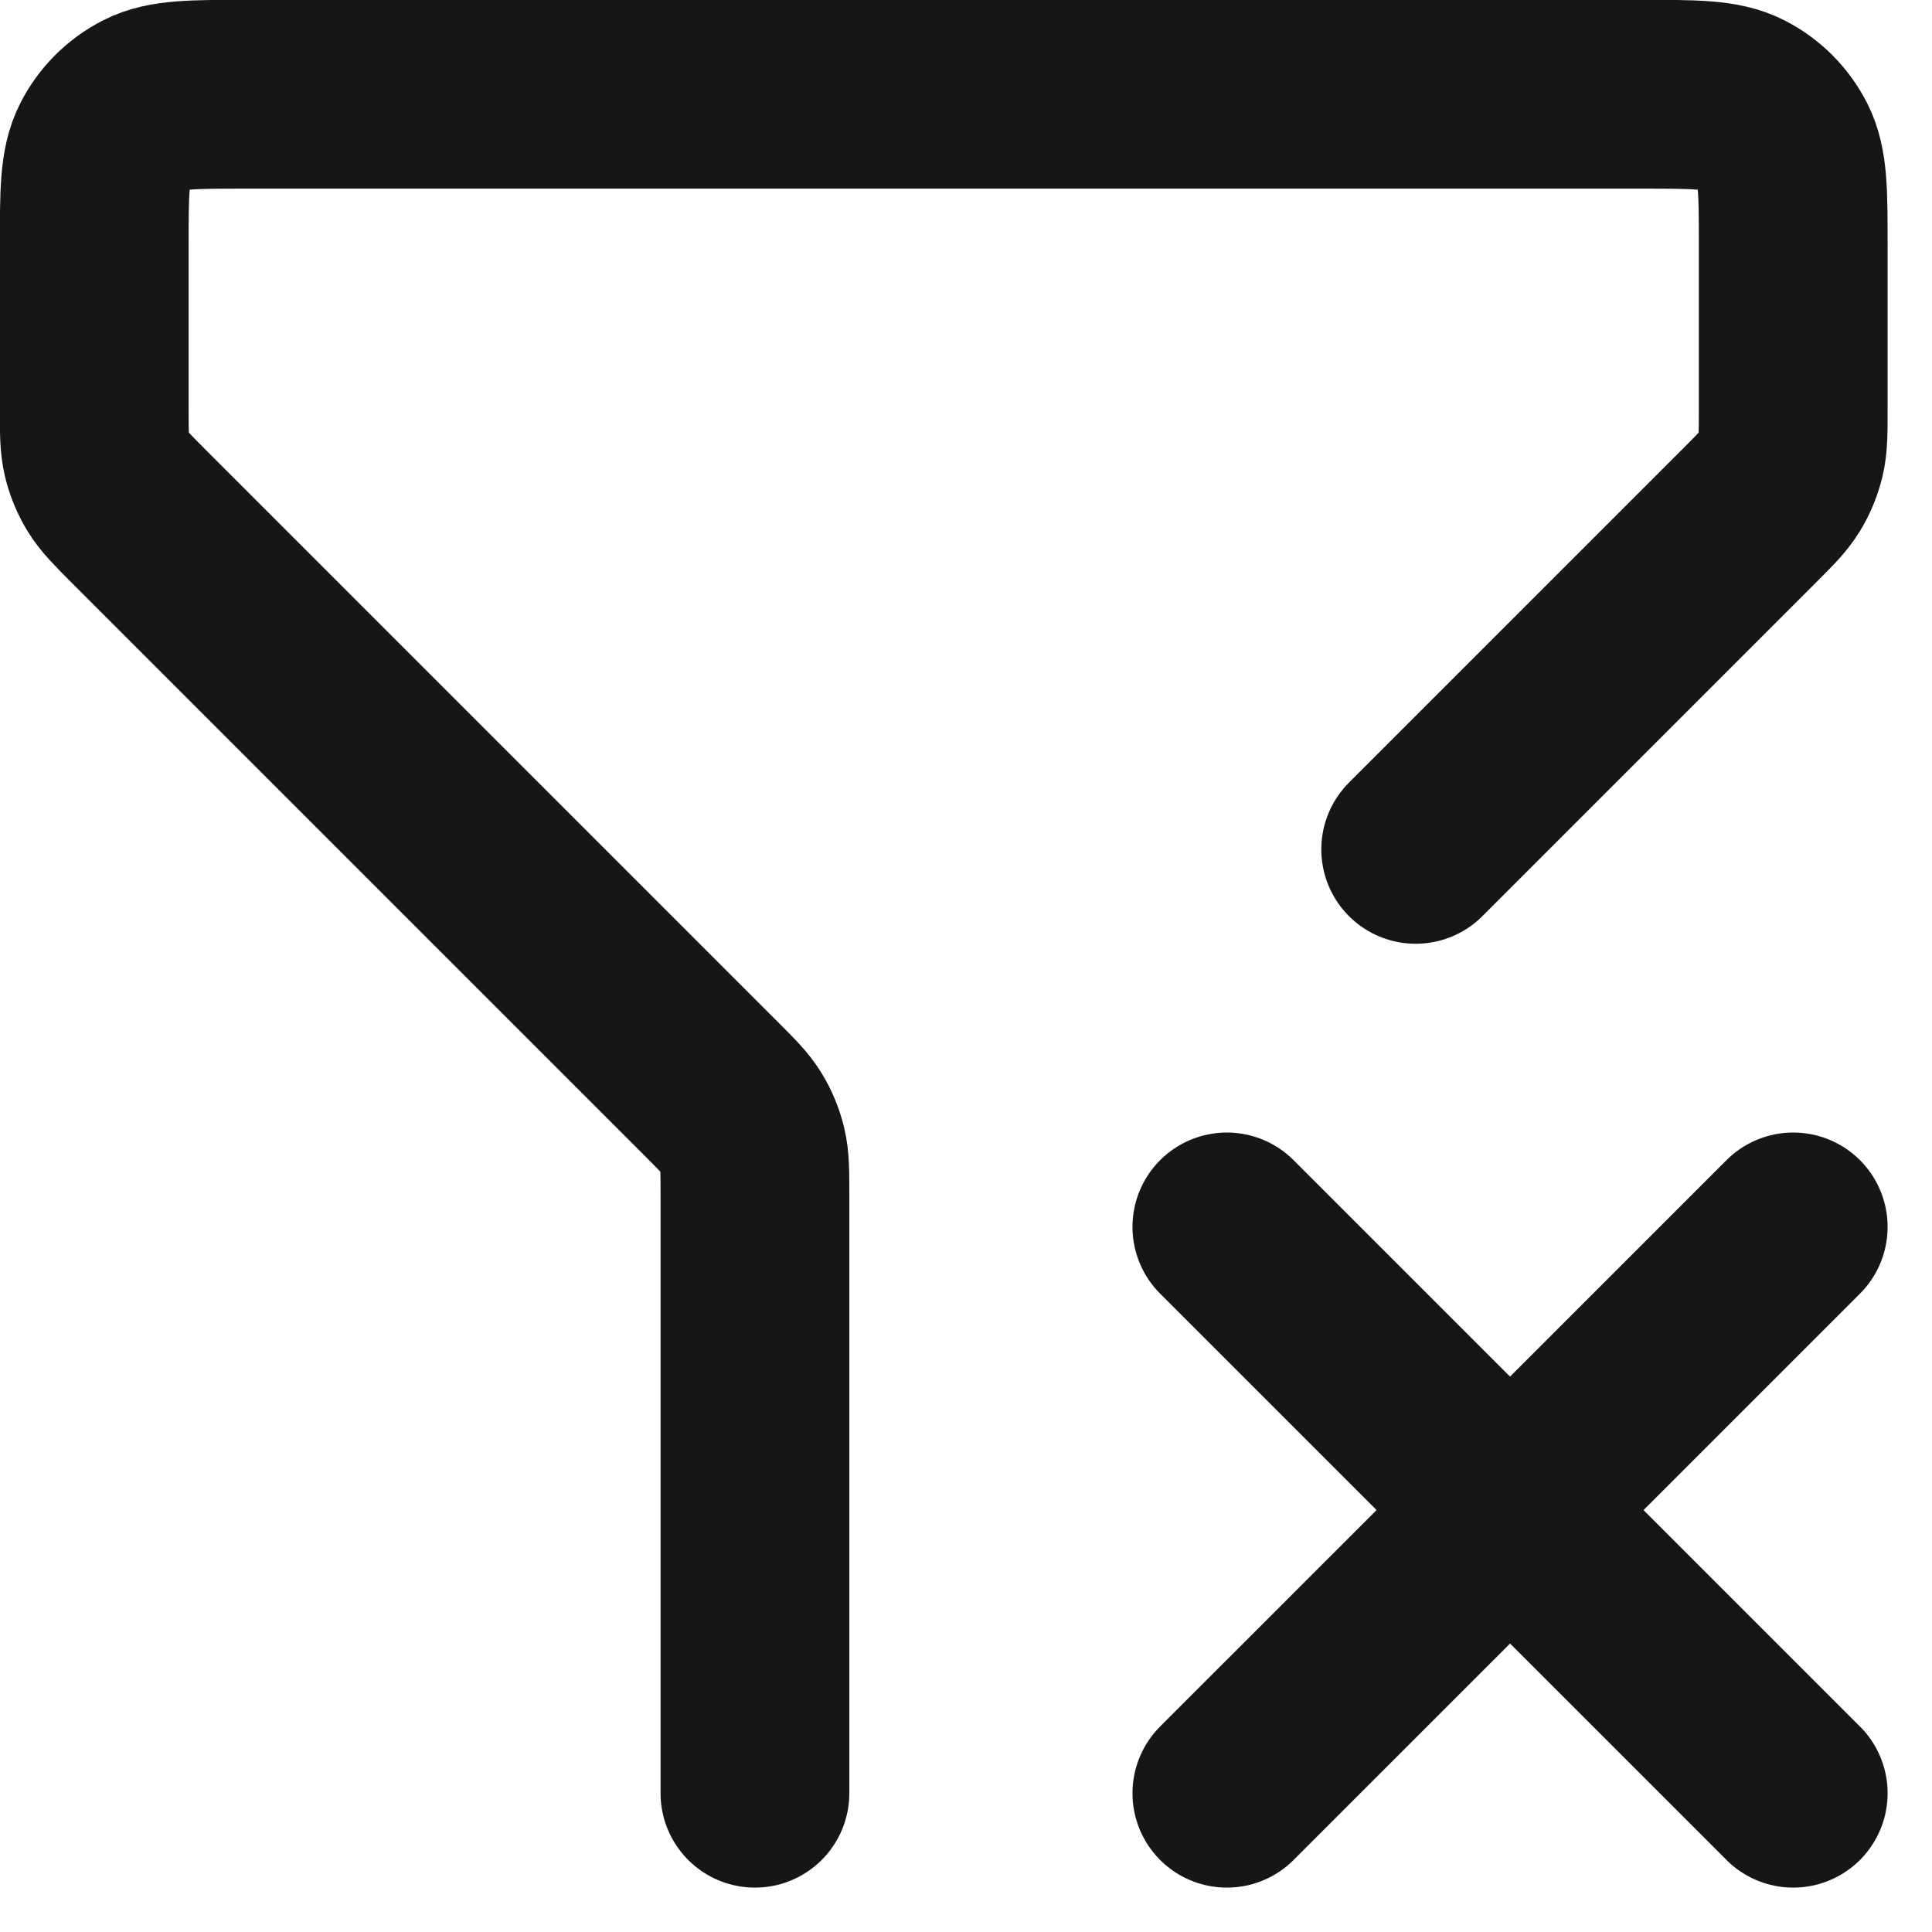 <svg width="41" height="41" viewBox="0 0 41 41" fill="none" xmlns="http://www.w3.org/2000/svg">
<path d="M26.036 26.037L38.055 38.055M38.055 26.037L26.036 38.055M16.021 38.055V25.361C16.021 24.872 16.021 24.627 15.966 24.396C15.917 24.192 15.836 23.996 15.726 23.817C15.602 23.615 15.429 23.442 15.082 23.095L2.938 10.951C2.592 10.604 2.419 10.431 2.295 10.229C2.185 10.05 2.104 9.855 2.055 9.65C2 9.42 2 9.175 2 8.685V5.205C2 4.083 2 3.522 2.218 3.094C2.41 2.717 2.717 2.41 3.094 2.218C3.522 2 4.083 2 5.205 2H34.85C35.972 2 36.533 2 36.962 2.218C37.339 2.41 37.645 2.717 37.837 3.094C38.055 3.522 38.055 4.083 38.055 5.205V8.685C38.055 9.175 38.055 9.42 38 9.65C37.95 9.855 37.87 10.05 37.76 10.229C37.637 10.431 37.463 10.604 37.117 10.951L30.043 18.025" stroke="#161616" stroke-width="4.006" stroke-linecap="round" stroke-linejoin="round"/>
</svg>
